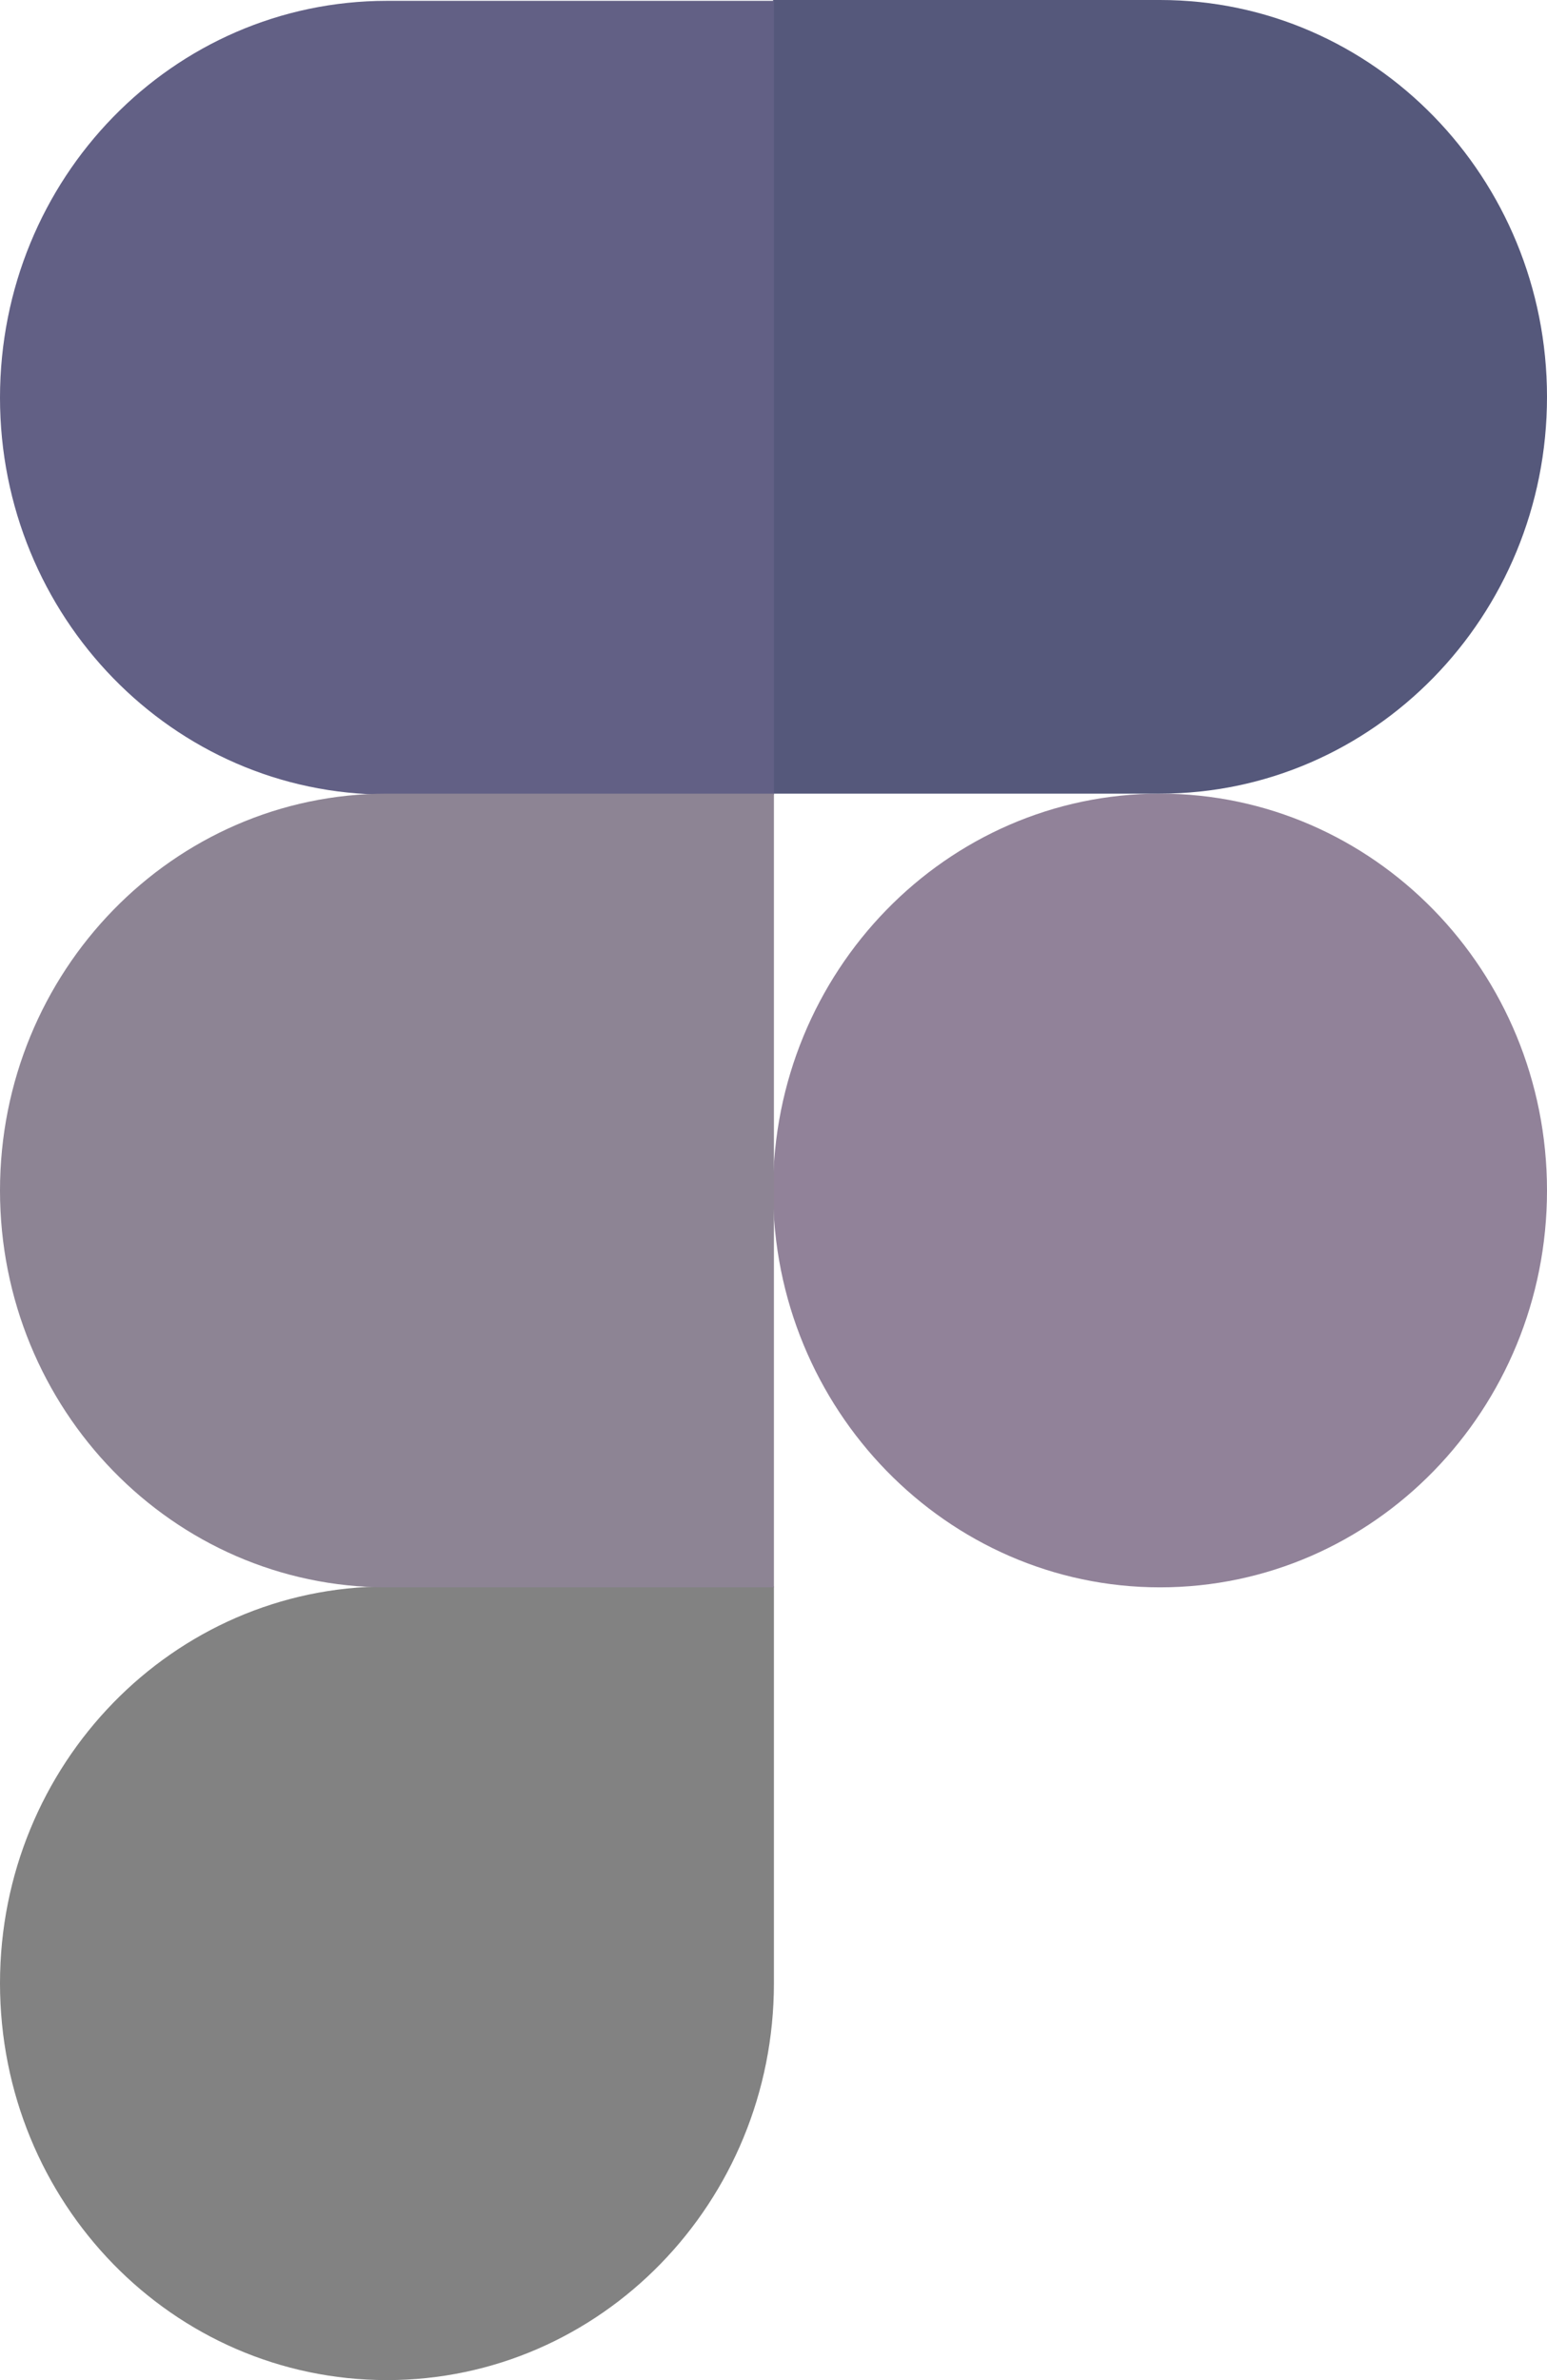 <svg width="26" height="40" fill="none" xmlns="http://www.w3.org/2000/svg"><path d="M12.993 20.008c0-3.675 2.905-6.67 6.503-6.67 3.584 0 6.504 2.98 6.504 6.67 0 3.674-2.905 6.669-6.504 6.669-3.583 0-6.503-2.995-6.503-6.67z" fill="#918299"/><path d="M0 33.33c0-3.674 2.905-6.668 6.504-6.668h6.503v6.669c0 3.675-2.905 6.669-6.503 6.669C2.905 40 0 37.02 0 33.33z" fill="#828282"/><path d="M12.993.015v13.323h6.503C23.08 13.338 26 10.36 26 6.67 26 2.994 23.095 0 19.496 0h-6.503v.015z" fill="#55587B"/><path d="M0 6.684c0 3.675 2.905 6.67 6.504 6.67h6.503V.014H6.504C2.905.015 0 2.995 0 6.685z" fill="#626085"/><path d="M0 20.008c0 3.674 2.905 6.669 6.504 6.669h6.503V13.338H6.504C2.905 13.338 0 16.333 0 20.008z" fill="#8D8494"/></svg>